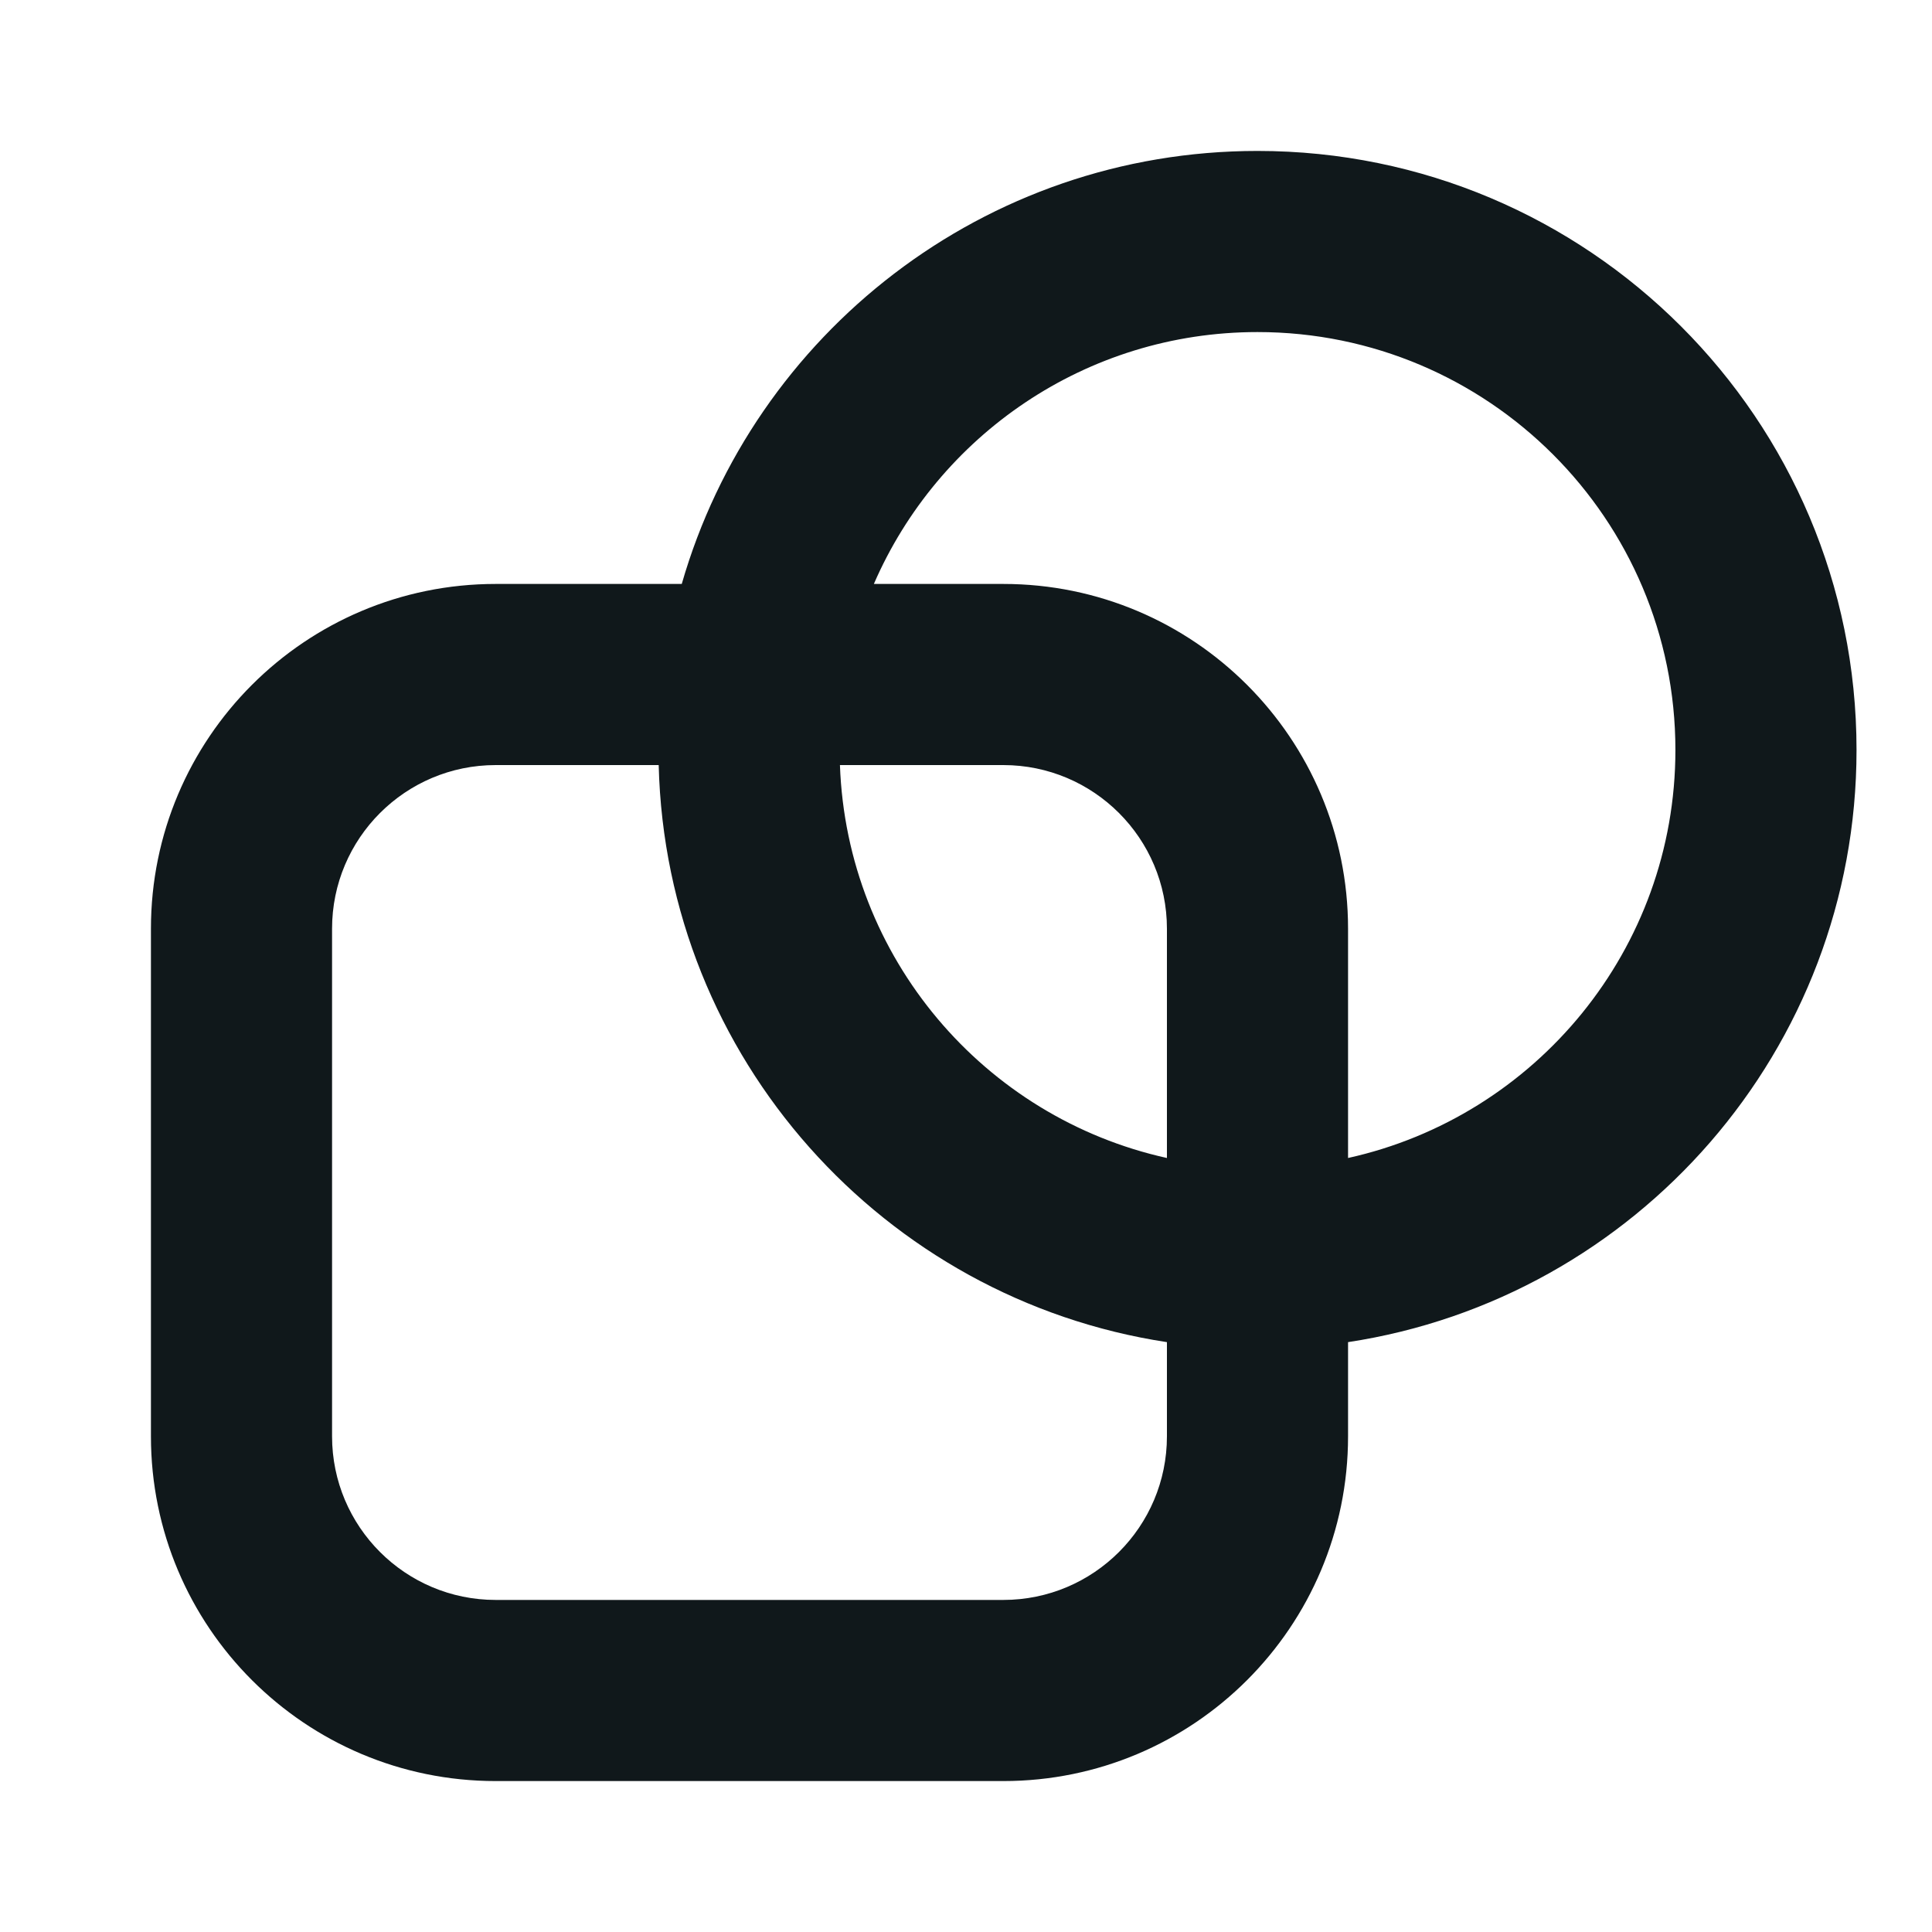 <svg width="16" height="16" viewBox="0 0 16 16" fill="none" xmlns="http://www.w3.org/2000/svg">
<path fill-rule="evenodd" clip-rule="evenodd" d="M5.646 4.836C6.242 2.765 8.151 1.25 10.414 1.25C13.154 1.25 15.375 3.471 15.375 6.211C15.375 8.695 13.548 10.753 11.164 11.115V11.895C11.164 13.472 9.886 14.75 8.309 14.75H4.105C2.528 14.75 1.25 13.472 1.25 11.895V7.691C1.25 6.114 2.528 4.836 4.105 4.836H5.646ZM7.237 4.836C7.769 3.609 8.991 2.75 10.414 2.75C12.325 2.75 13.875 4.299 13.875 6.211C13.875 7.864 12.715 9.247 11.164 9.59V7.691C11.164 6.114 9.886 4.836 8.309 4.836H7.237ZM9.664 11.115V11.895C9.664 12.643 9.057 13.25 8.309 13.25H4.105C3.357 13.25 2.75 12.643 2.75 11.895V7.691C2.75 6.943 3.357 6.336 4.105 6.336H5.455C5.515 8.764 7.321 10.759 9.664 11.115ZM9.664 9.59C8.153 9.256 7.013 7.934 6.956 6.336H8.309C9.057 6.336 9.664 6.943 9.664 7.691V9.59Z" fill="#10181B"/>
</svg>
